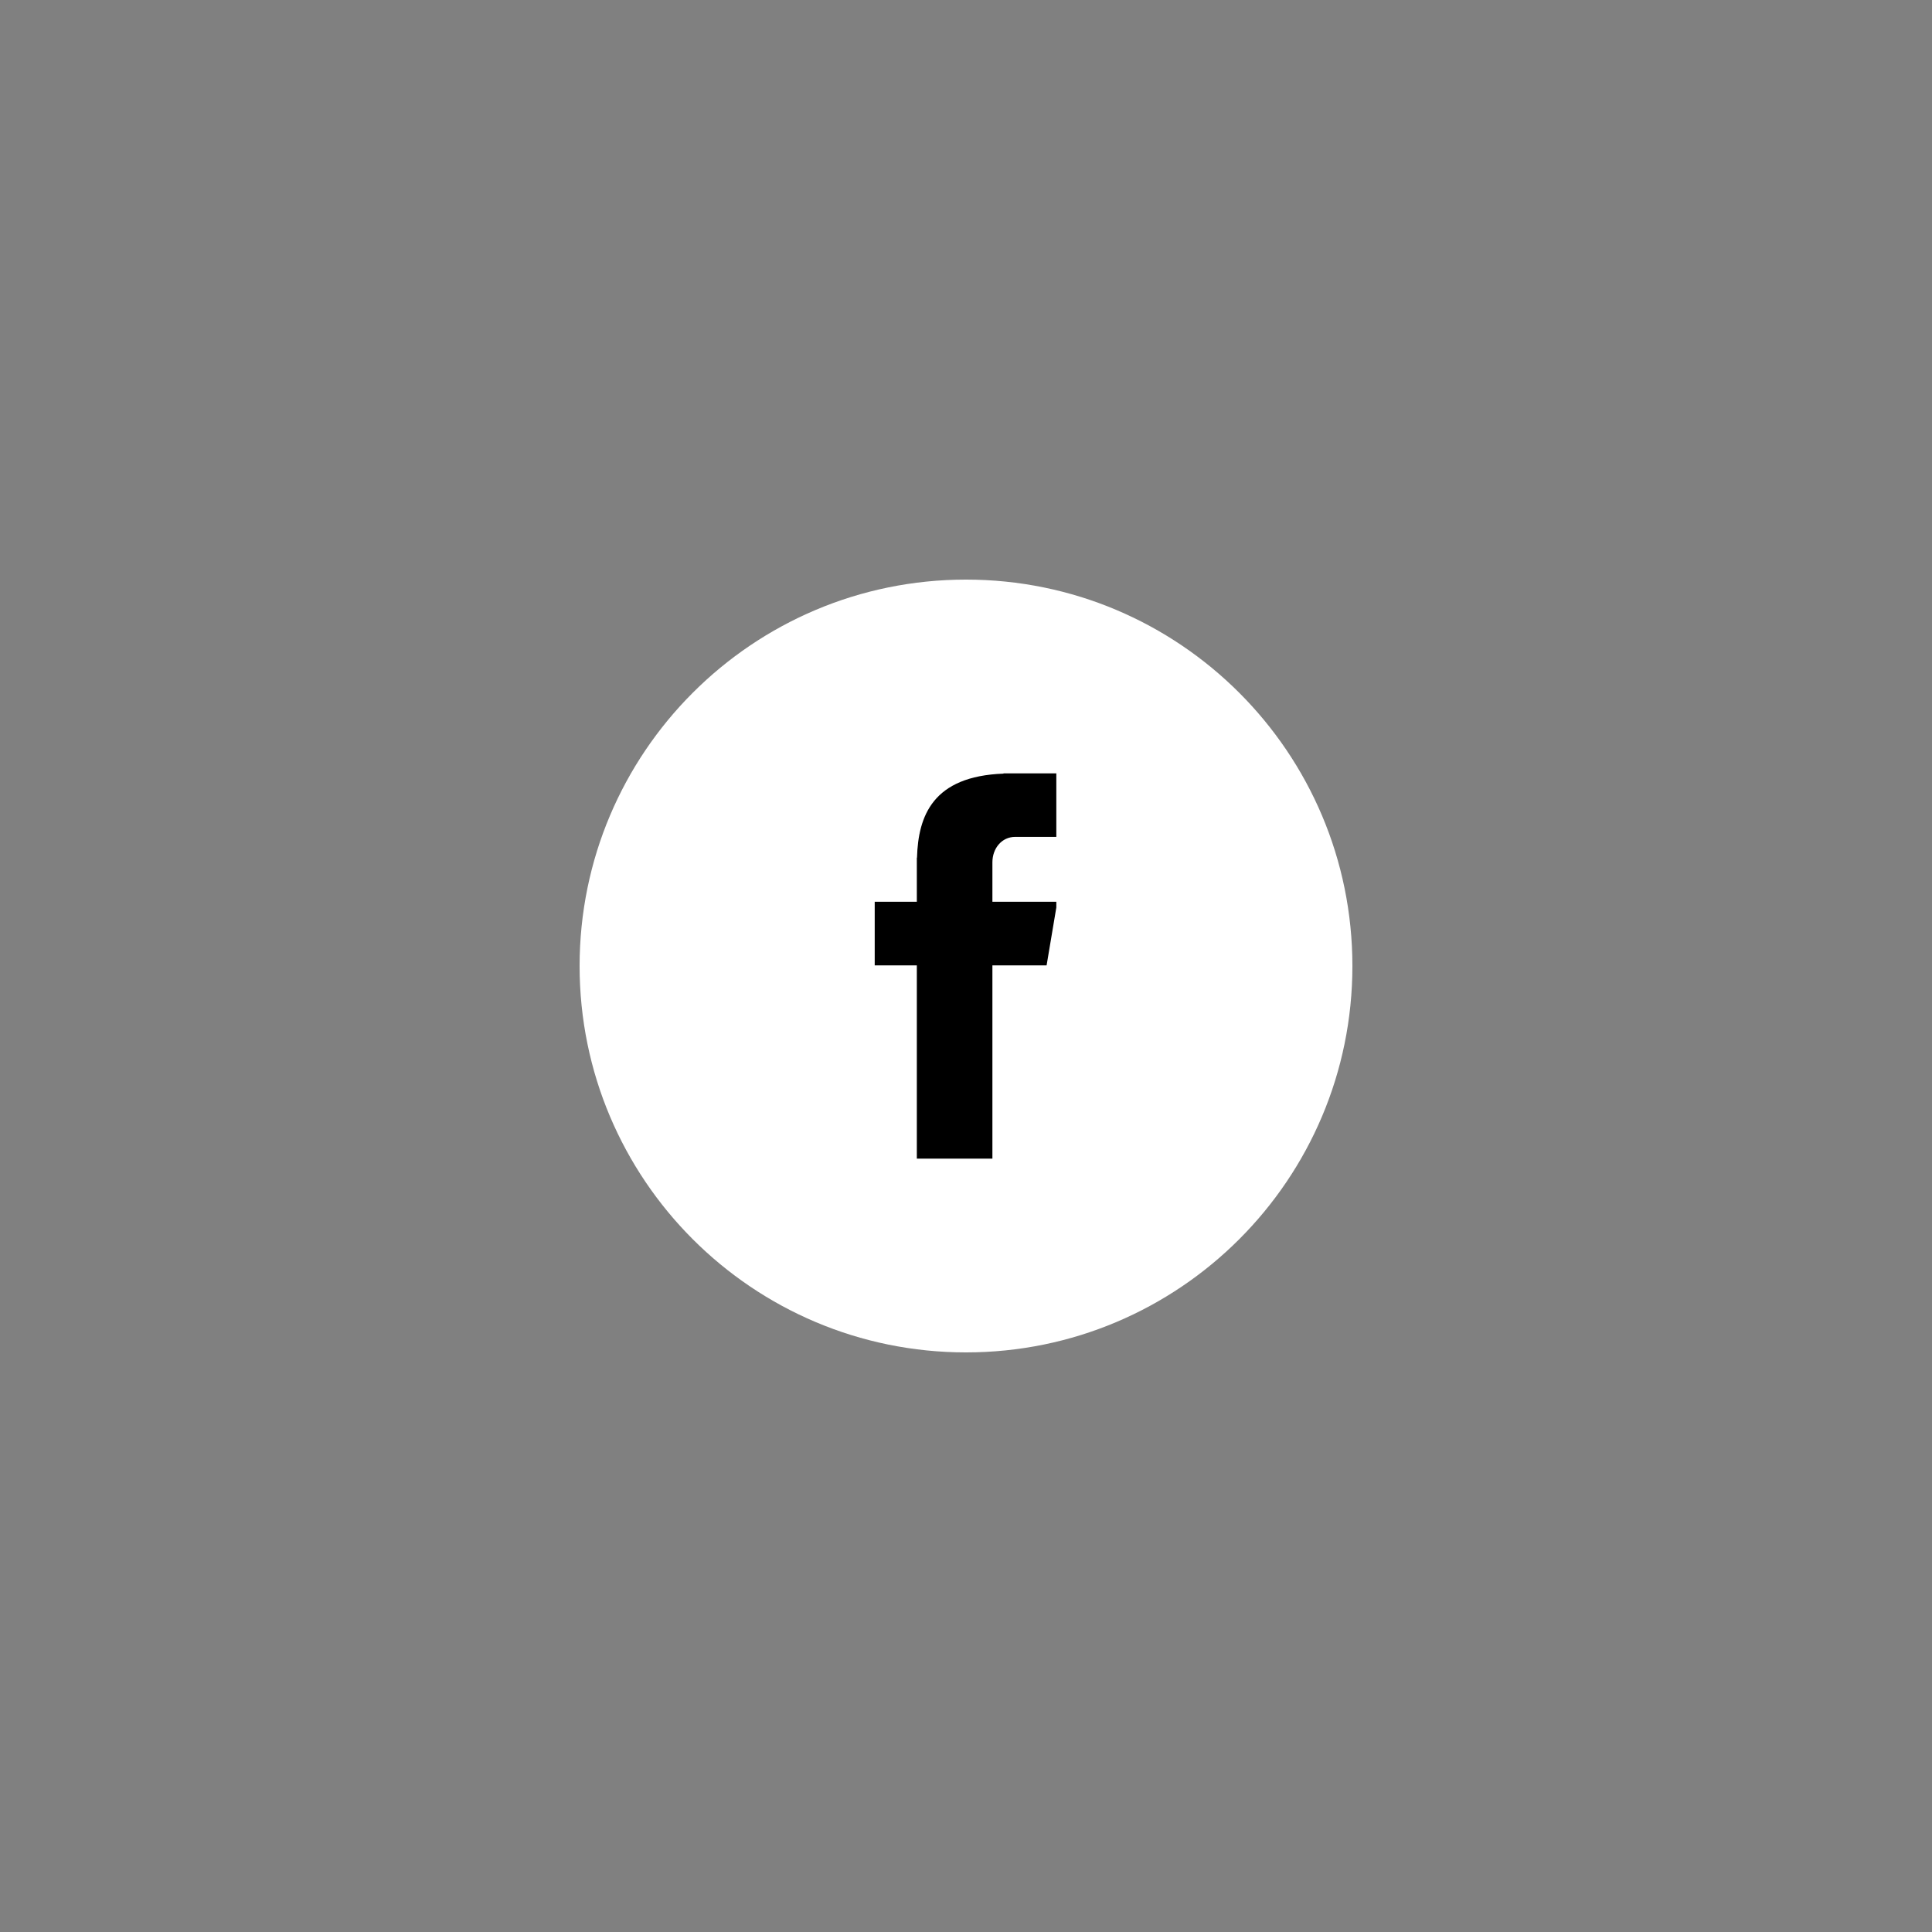 <svg xmlns="http://www.w3.org/2000/svg" xmlns:xlink="http://www.w3.org/1999/xlink" width="500" zoomAndPan="magnify" viewBox="0 0 375 375" height="500" preserveAspectRatio="xMidYMid meet" version="1.0"><rect x="0" y="0" width="375" height="375" fill="#808080" stroke="none"/><defs><clipPath id="c6c9baafc0"><path d="M 112.5 112.5 L 262.5 112.5 L 262.5 262.5 L 112.5 262.5 Z M 112.5 112.5 " clip-rule="nonzero"/></clipPath><clipPath id="5577871224"><path d="M 169.781 150 L 205.031 150 L 205.031 225 L 169.781 225 Z M 169.781 150 " clip-rule="nonzero"/></clipPath></defs><g clip-path="url(#c6c9baafc0)"><path fill="#ffffff" d="M 187.5 262.5 C 228.922 262.5 262.5 228.922 262.5 187.5 C 262.5 146.078 228.922 112.5 187.5 112.5 C 146.078 112.5 112.5 146.078 112.5 187.5 C 112.5 228.922 146.078 262.5 187.5 262.5 Z M 187.5 262.5 " fill-opacity="1" fill-rule="nonzero"/></g><g clip-path="url(#5577871224)"><path fill="#000000" d="M 197.043 162.438 L 205.219 162.438 L 205.219 150.113 L 194.781 150.113 L 194.781 150.16 C 181.055 150.664 178.223 158.352 177.988 166.48 L 177.957 166.48 L 177.957 175.031 L 169.781 175.031 L 169.781 187.375 L 177.957 187.375 L 177.957 224.887 L 192.625 224.887 L 192.625 187.375 L 203.145 187.375 L 205.219 175.031 L 192.625 175.031 L 192.625 167.375 C 192.625 164.656 194.449 162.438 197.043 162.438 Z M 197.043 162.438 " fill-opacity="1" fill-rule="nonzero"/></g></svg>